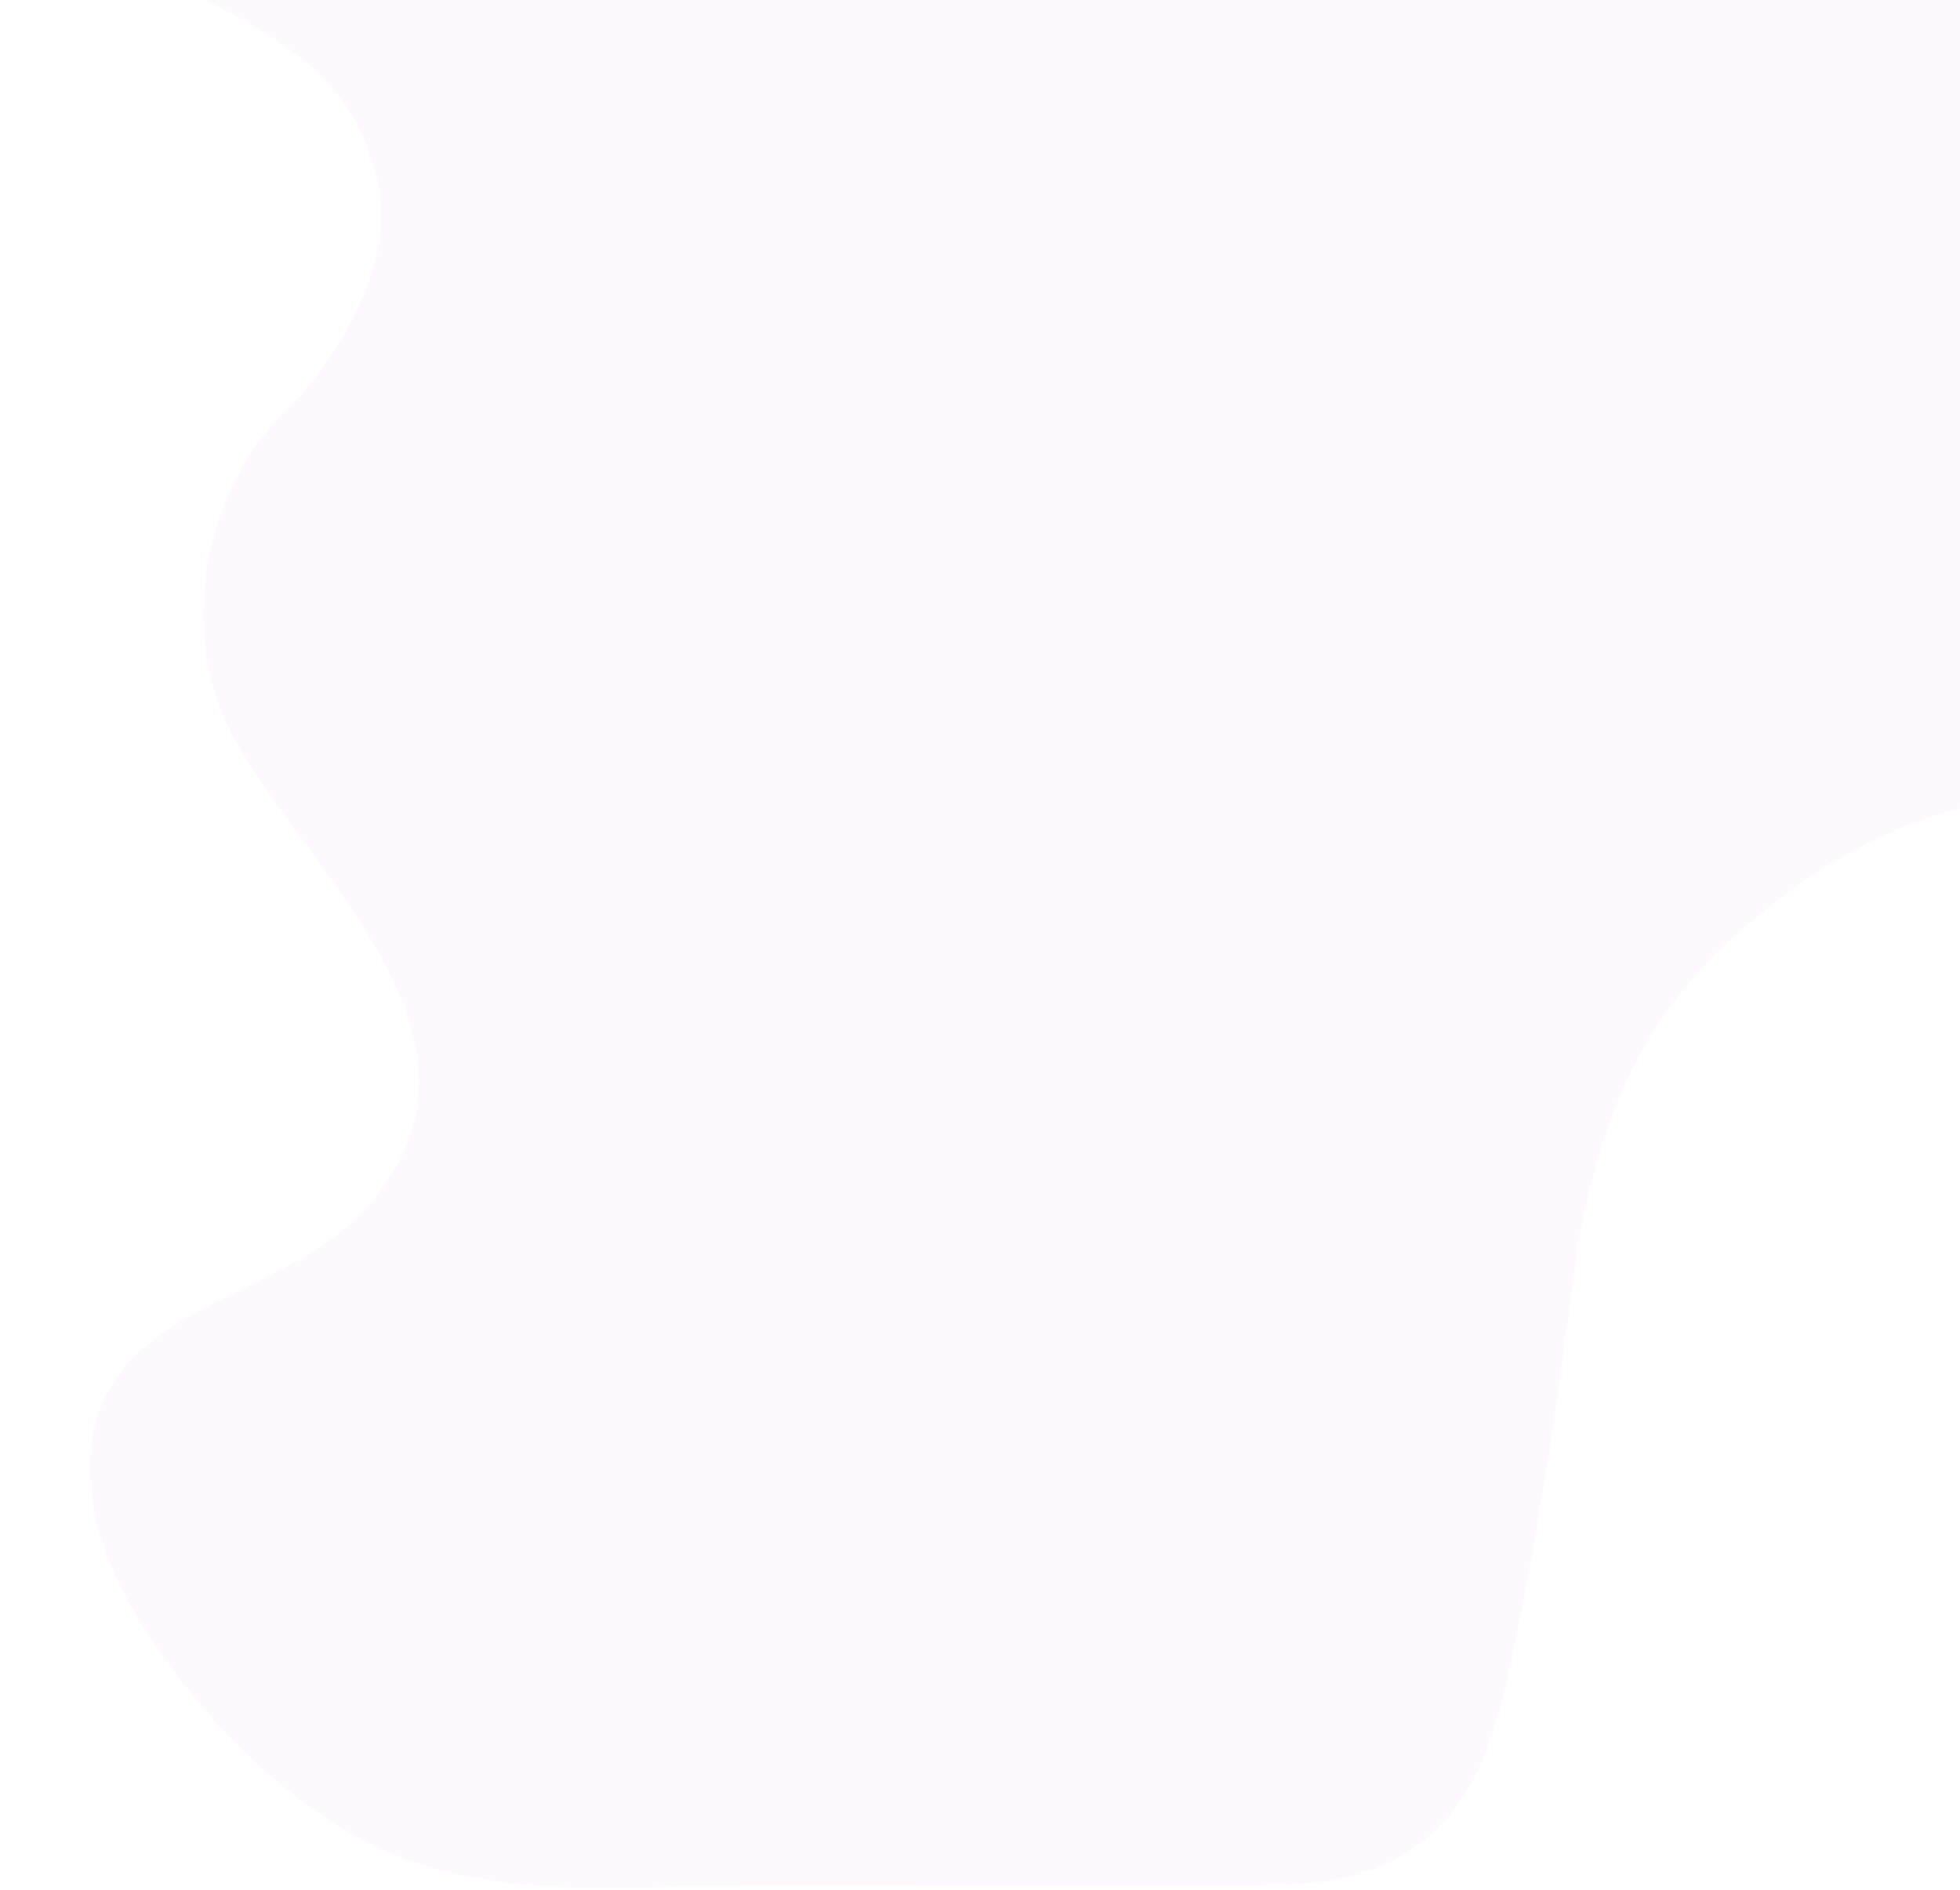 <svg width="730" height="704" viewBox="0 0 730 704" fill="none" xmlns="http://www.w3.org/2000/svg">
<g opacity="0.2">
<path d="M15.027 -56.892C-7.646 -128.909 -14.626 -173.604 67.392 -243C344.572 -228.91 918.238 -195.306 995.461 -173.604C1091.99 -146.476 1062.97 146.881 1047.83 184.103C1032.68 221.324 951.297 307.754 916.597 335.513C809.186 293.305 740.829 275.039 661.824 335.513C601.96 381.336 592.424 426.99 579.806 510.265C544.602 475.547 536.789 399.862 539.313 384.721C541.332 372.608 71.178 197.351 111.04 148.774C150.902 100.196 143.217 71.176 136.277 53.511C113.469 -4.541 33.757 2.601 15.027 -56.892Z" fill="#F6E3FF"/>
<path d="M431.337 225.792C385.439 203.635 344.509 172.533 300.077 147.576C273.136 132.447 244.298 119.401 213.565 116.07C172.331 111.603 128.544 126.505 101.603 157.985C74.661 189.453 67.142 237.412 86.64 273.953C113.582 324.473 190.617 386.173 137.883 448.44C105.381 486.81 32.201 484.88 33.515 548.598C34.02 572.988 45.937 595.699 59.951 615.685C79.147 643.04 103.195 667.506 132.386 683.807C178.056 709.307 227.744 702.393 277.912 702.368C339.542 702.33 401.16 702.292 462.79 702.254C479.104 702.242 495.823 702.166 511.113 696.475C522.297 692.312 532.343 685.183 539.963 676.022C553.396 659.872 558.653 638.637 562.988 618.095C577.646 548.522 586.05 477.814 594.416 407.219C597.764 379.019 630.266 257.411 594.542 244.781C584.799 241.336 570.519 248.793 560.839 250.383C546.307 252.768 531.471 252.907 516.838 251.468C487.078 248.516 458.139 238.737 431.337 225.792Z" fill="#F6E3FF"/>
</g>
</svg>
